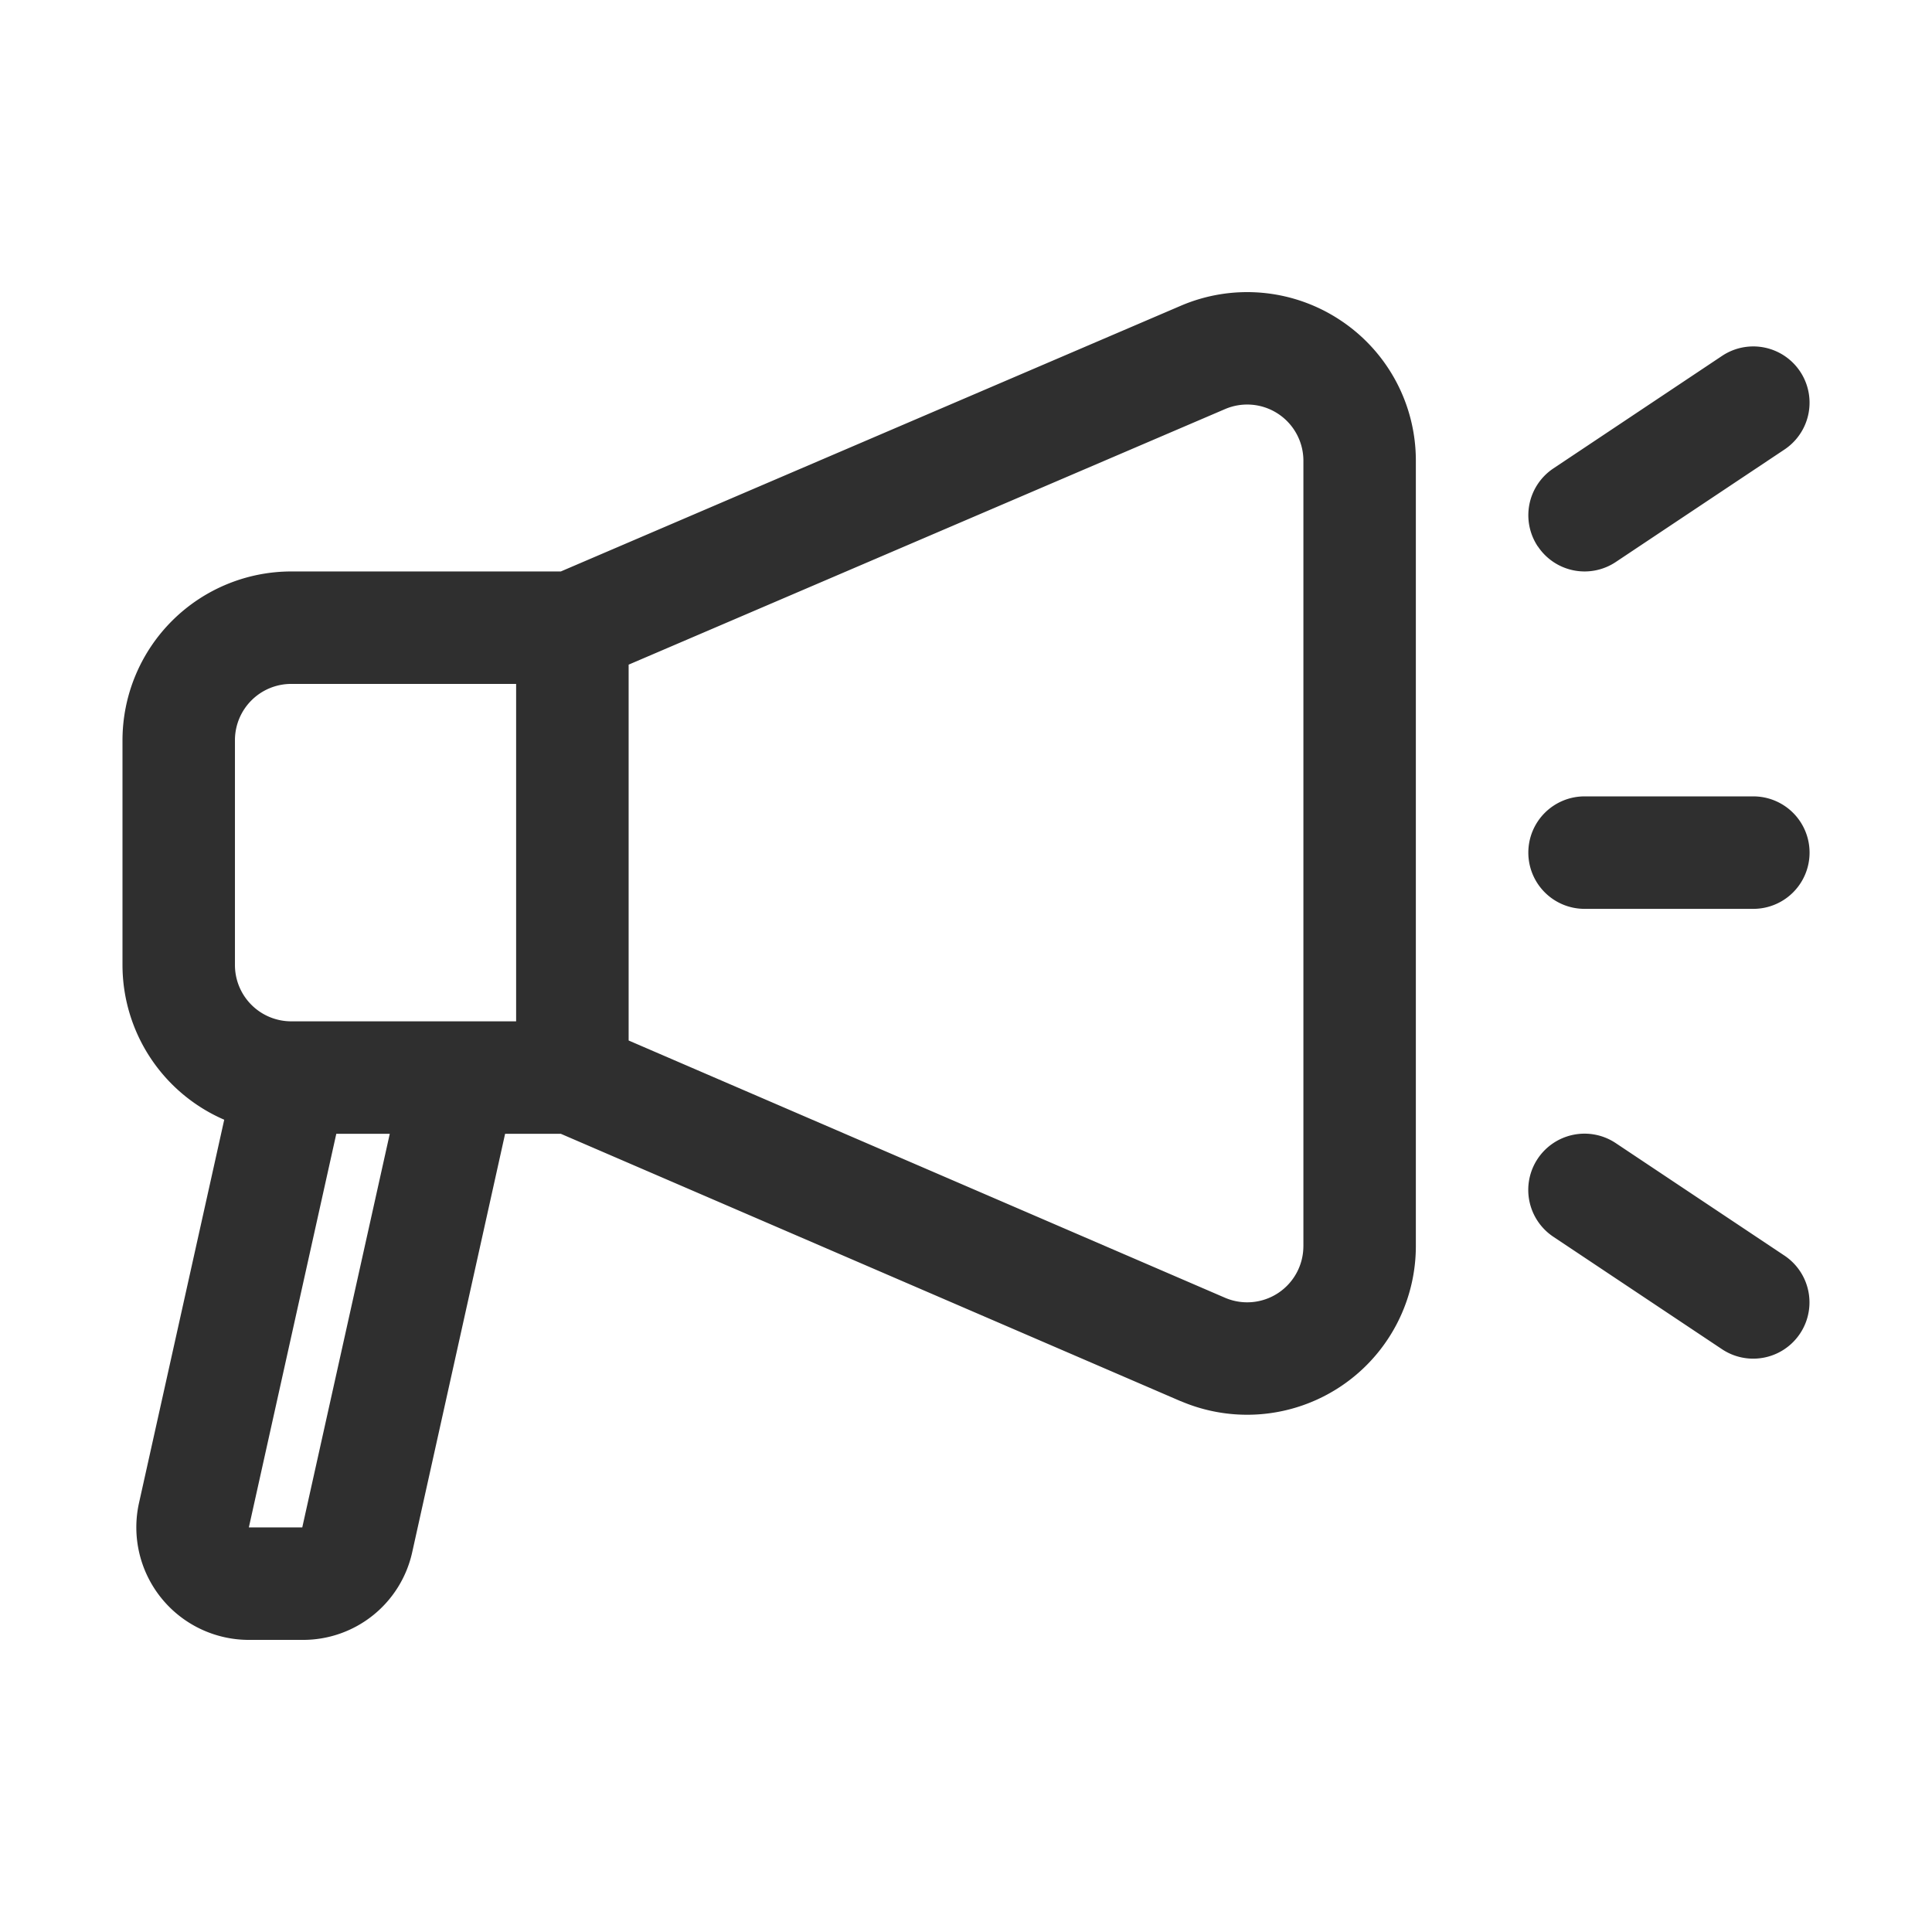 <svg xmlns="http://www.w3.org/2000/svg" width="102" height="102" viewBox="0 0 102 102">
  <g id="totalADS" transform="translate(-9.708 -9.708)">
    <g id="Group_1439" data-name="Group 1439" transform="translate(10.13 10.13)">
      <rect id="Rectangle_1958" data-name="Rectangle 1958" width="102" height="102" transform="translate(-0.422 -0.422)" fill="none"/>
      <g id="svgexport-10_5_" data-name="svgexport-10 (5)" transform="translate(6.045 15.001)">
        <path id="Path_1389" data-name="Path 1389" d="M65.281,7.506a8.892,8.892,0,0,0-8.414-.751L24.142,20.78H9.906A8.917,8.917,0,0,0,1,29.686V41.562a8.906,8.906,0,0,0,5.371,8.164l-4.5,20.236a5.942,5.942,0,0,0,5.8,7.226H10.5a5.9,5.9,0,0,0,5.8-4.649l4.9-22.07h2.942L56.858,64.582h.009A8.908,8.908,0,0,0,69.283,56.4V14.94A8.88,8.88,0,0,0,65.281,7.506ZM9.906,44.531a2.972,2.972,0,0,1-2.969-2.969V29.686a2.972,2.972,0,0,1,2.969-2.969H21.782V44.531Zm.585,26.719H7.671l4.617-20.782h2.823ZM63.345,56.4a2.966,2.966,0,0,1-4.13,2.728L27.722,45.543V25.7L59.207,12.209a2.967,2.967,0,0,1,4.139,2.728V56.4ZM75.221,35.624a2.969,2.969,0,0,1,2.969-2.969H87.1a2.969,2.969,0,1,1,0,5.938H78.189A2.969,2.969,0,0,1,75.221,35.624Zm.5-16.165a2.969,2.969,0,0,1,.822-4.118L85.448,9.4a2.969,2.969,0,0,1,3.3,4.94l-8.906,5.938a2.963,2.963,0,0,1-4.118-.822ZM88.744,56.9a2.969,2.969,0,0,1-3.3,4.94l-8.906-5.938a2.969,2.969,0,0,1,3.3-4.94Z" transform="translate(-1 -6.033)" fill="#2f2f2f"/>
      </g>
    </g>
  </g>
</svg>
